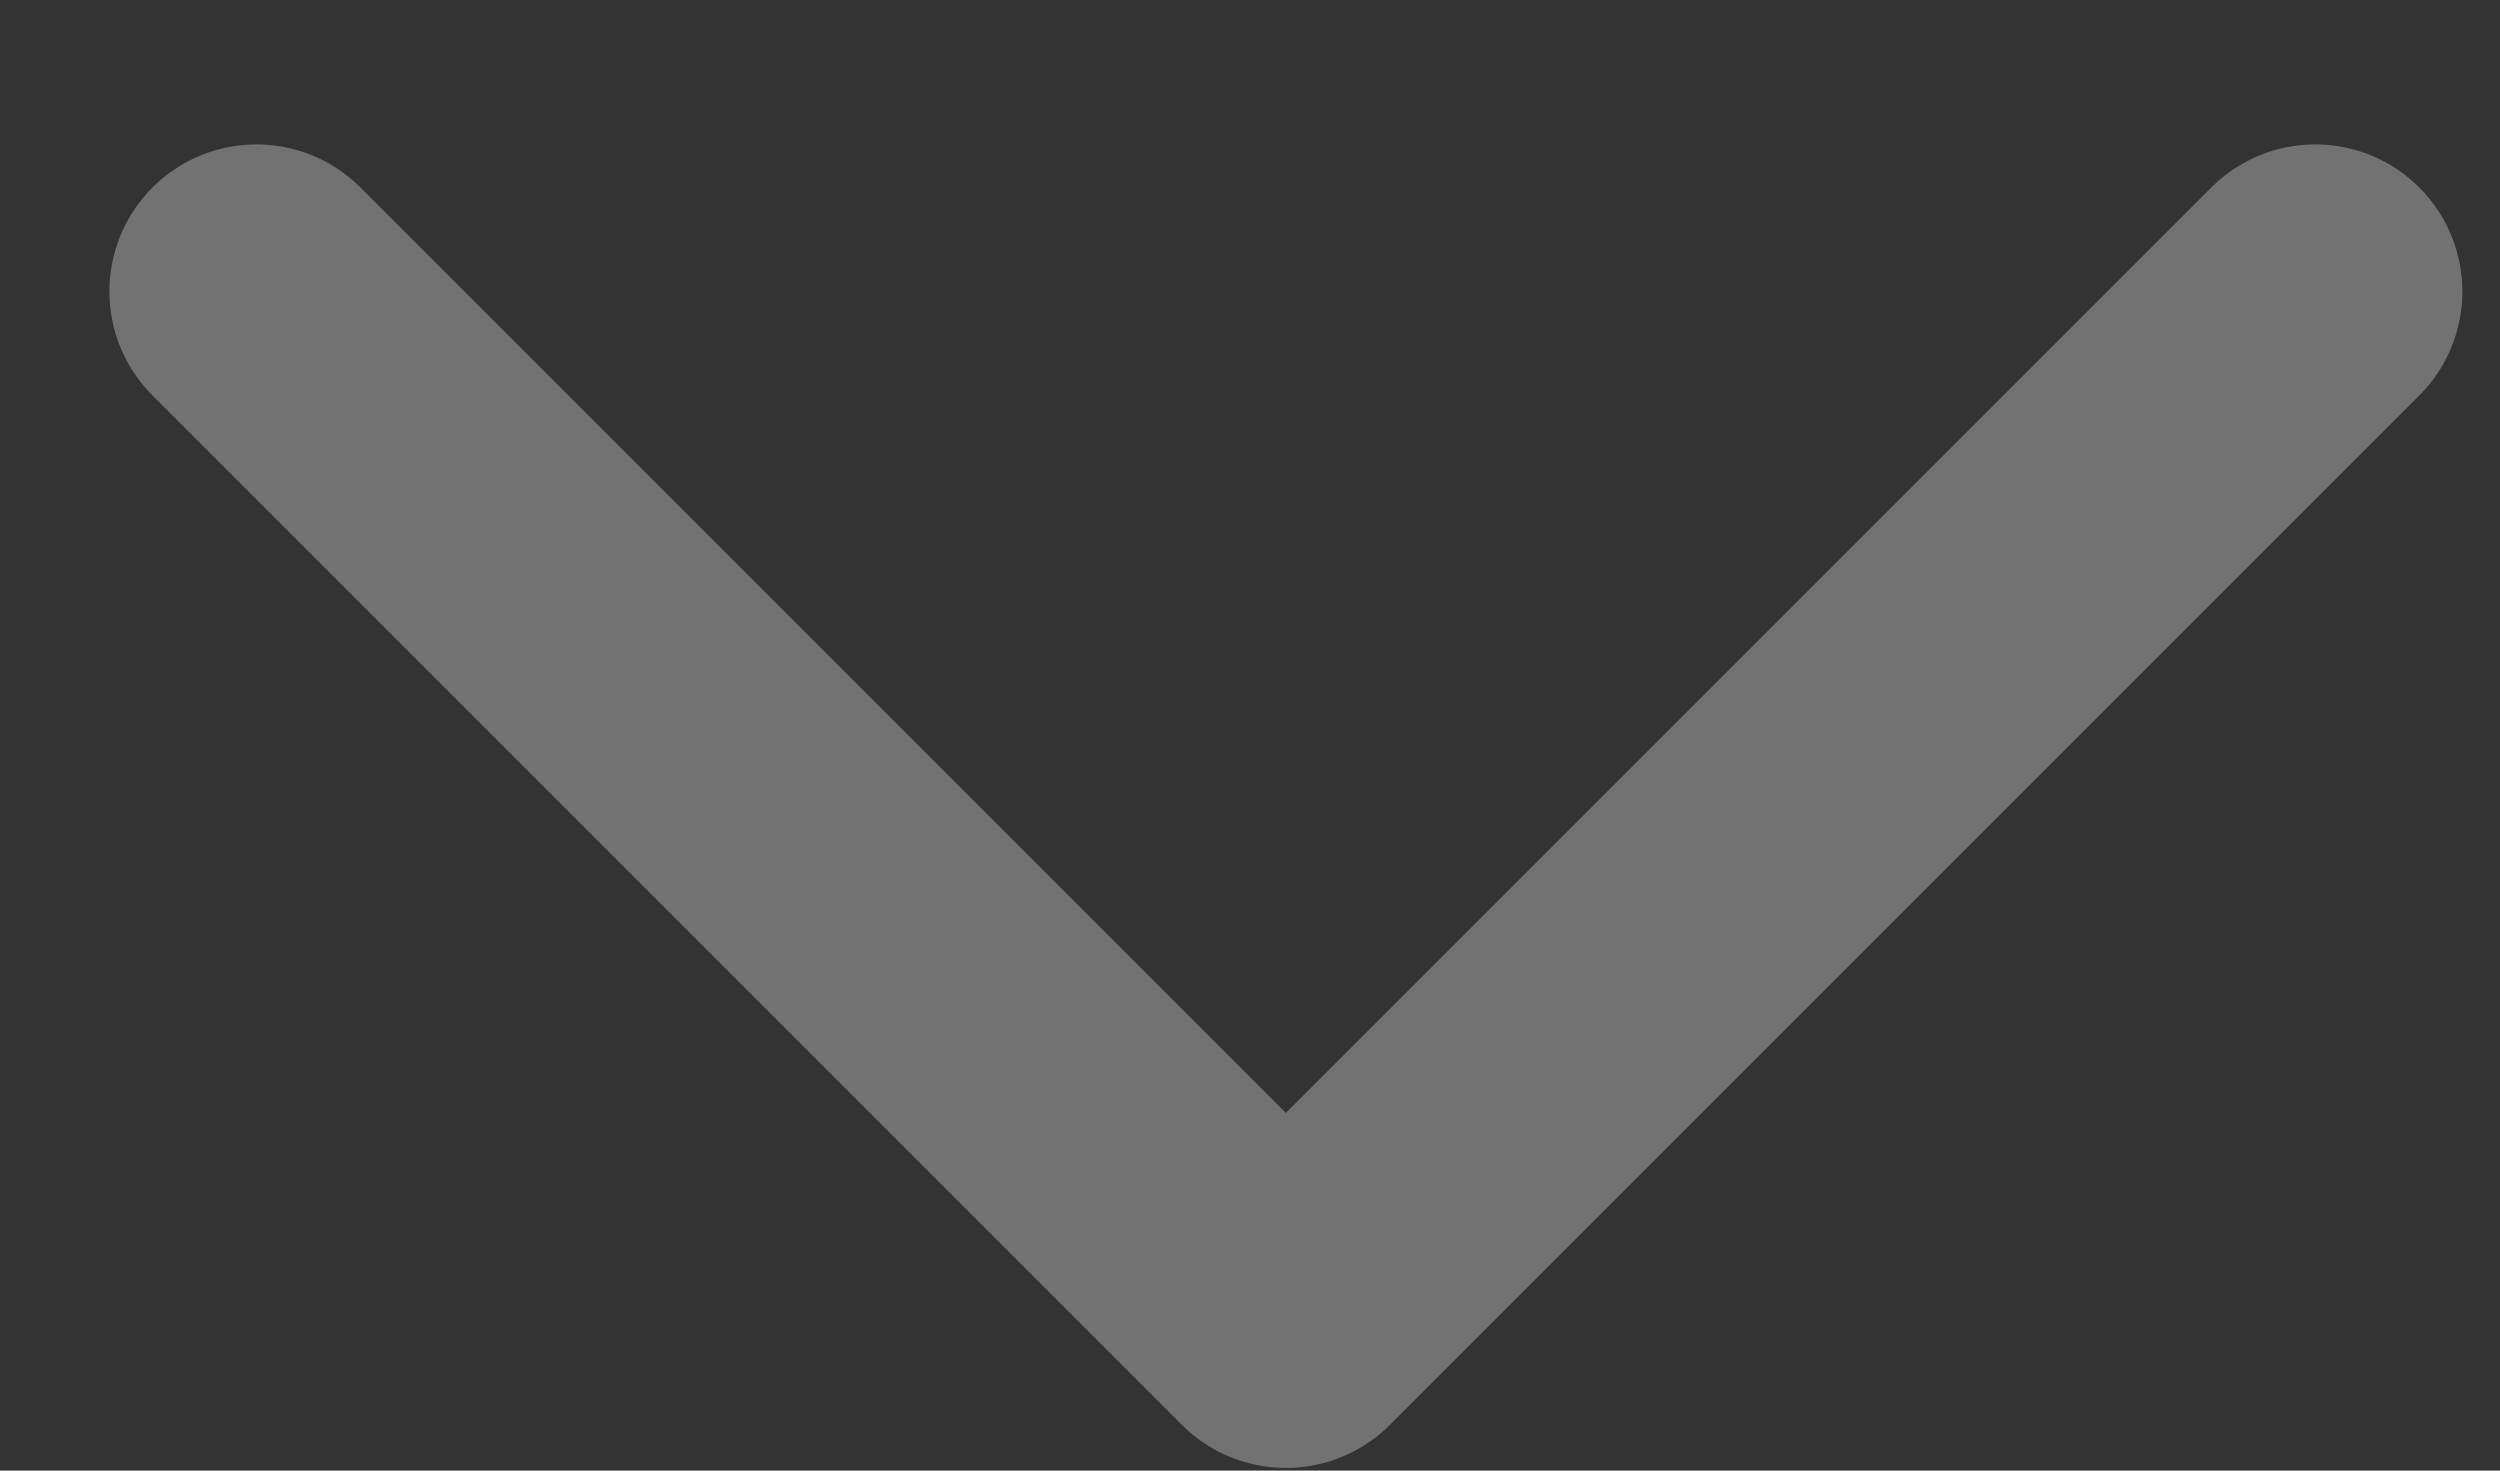 <svg width="17" height="10" viewBox="0 0 17 10" fill="none" xmlns="http://www.w3.org/2000/svg">
<rect x="0" y="0" width="17" height="10" fill="#333333" stroke="none"/>
<path d="M15.744 1.982L8.744 8.982L1.744 1.982" stroke="white" stroke-opacity="0.31" stroke-width="2" stroke-linecap="round" stroke-linejoin="round"/>
</svg>
